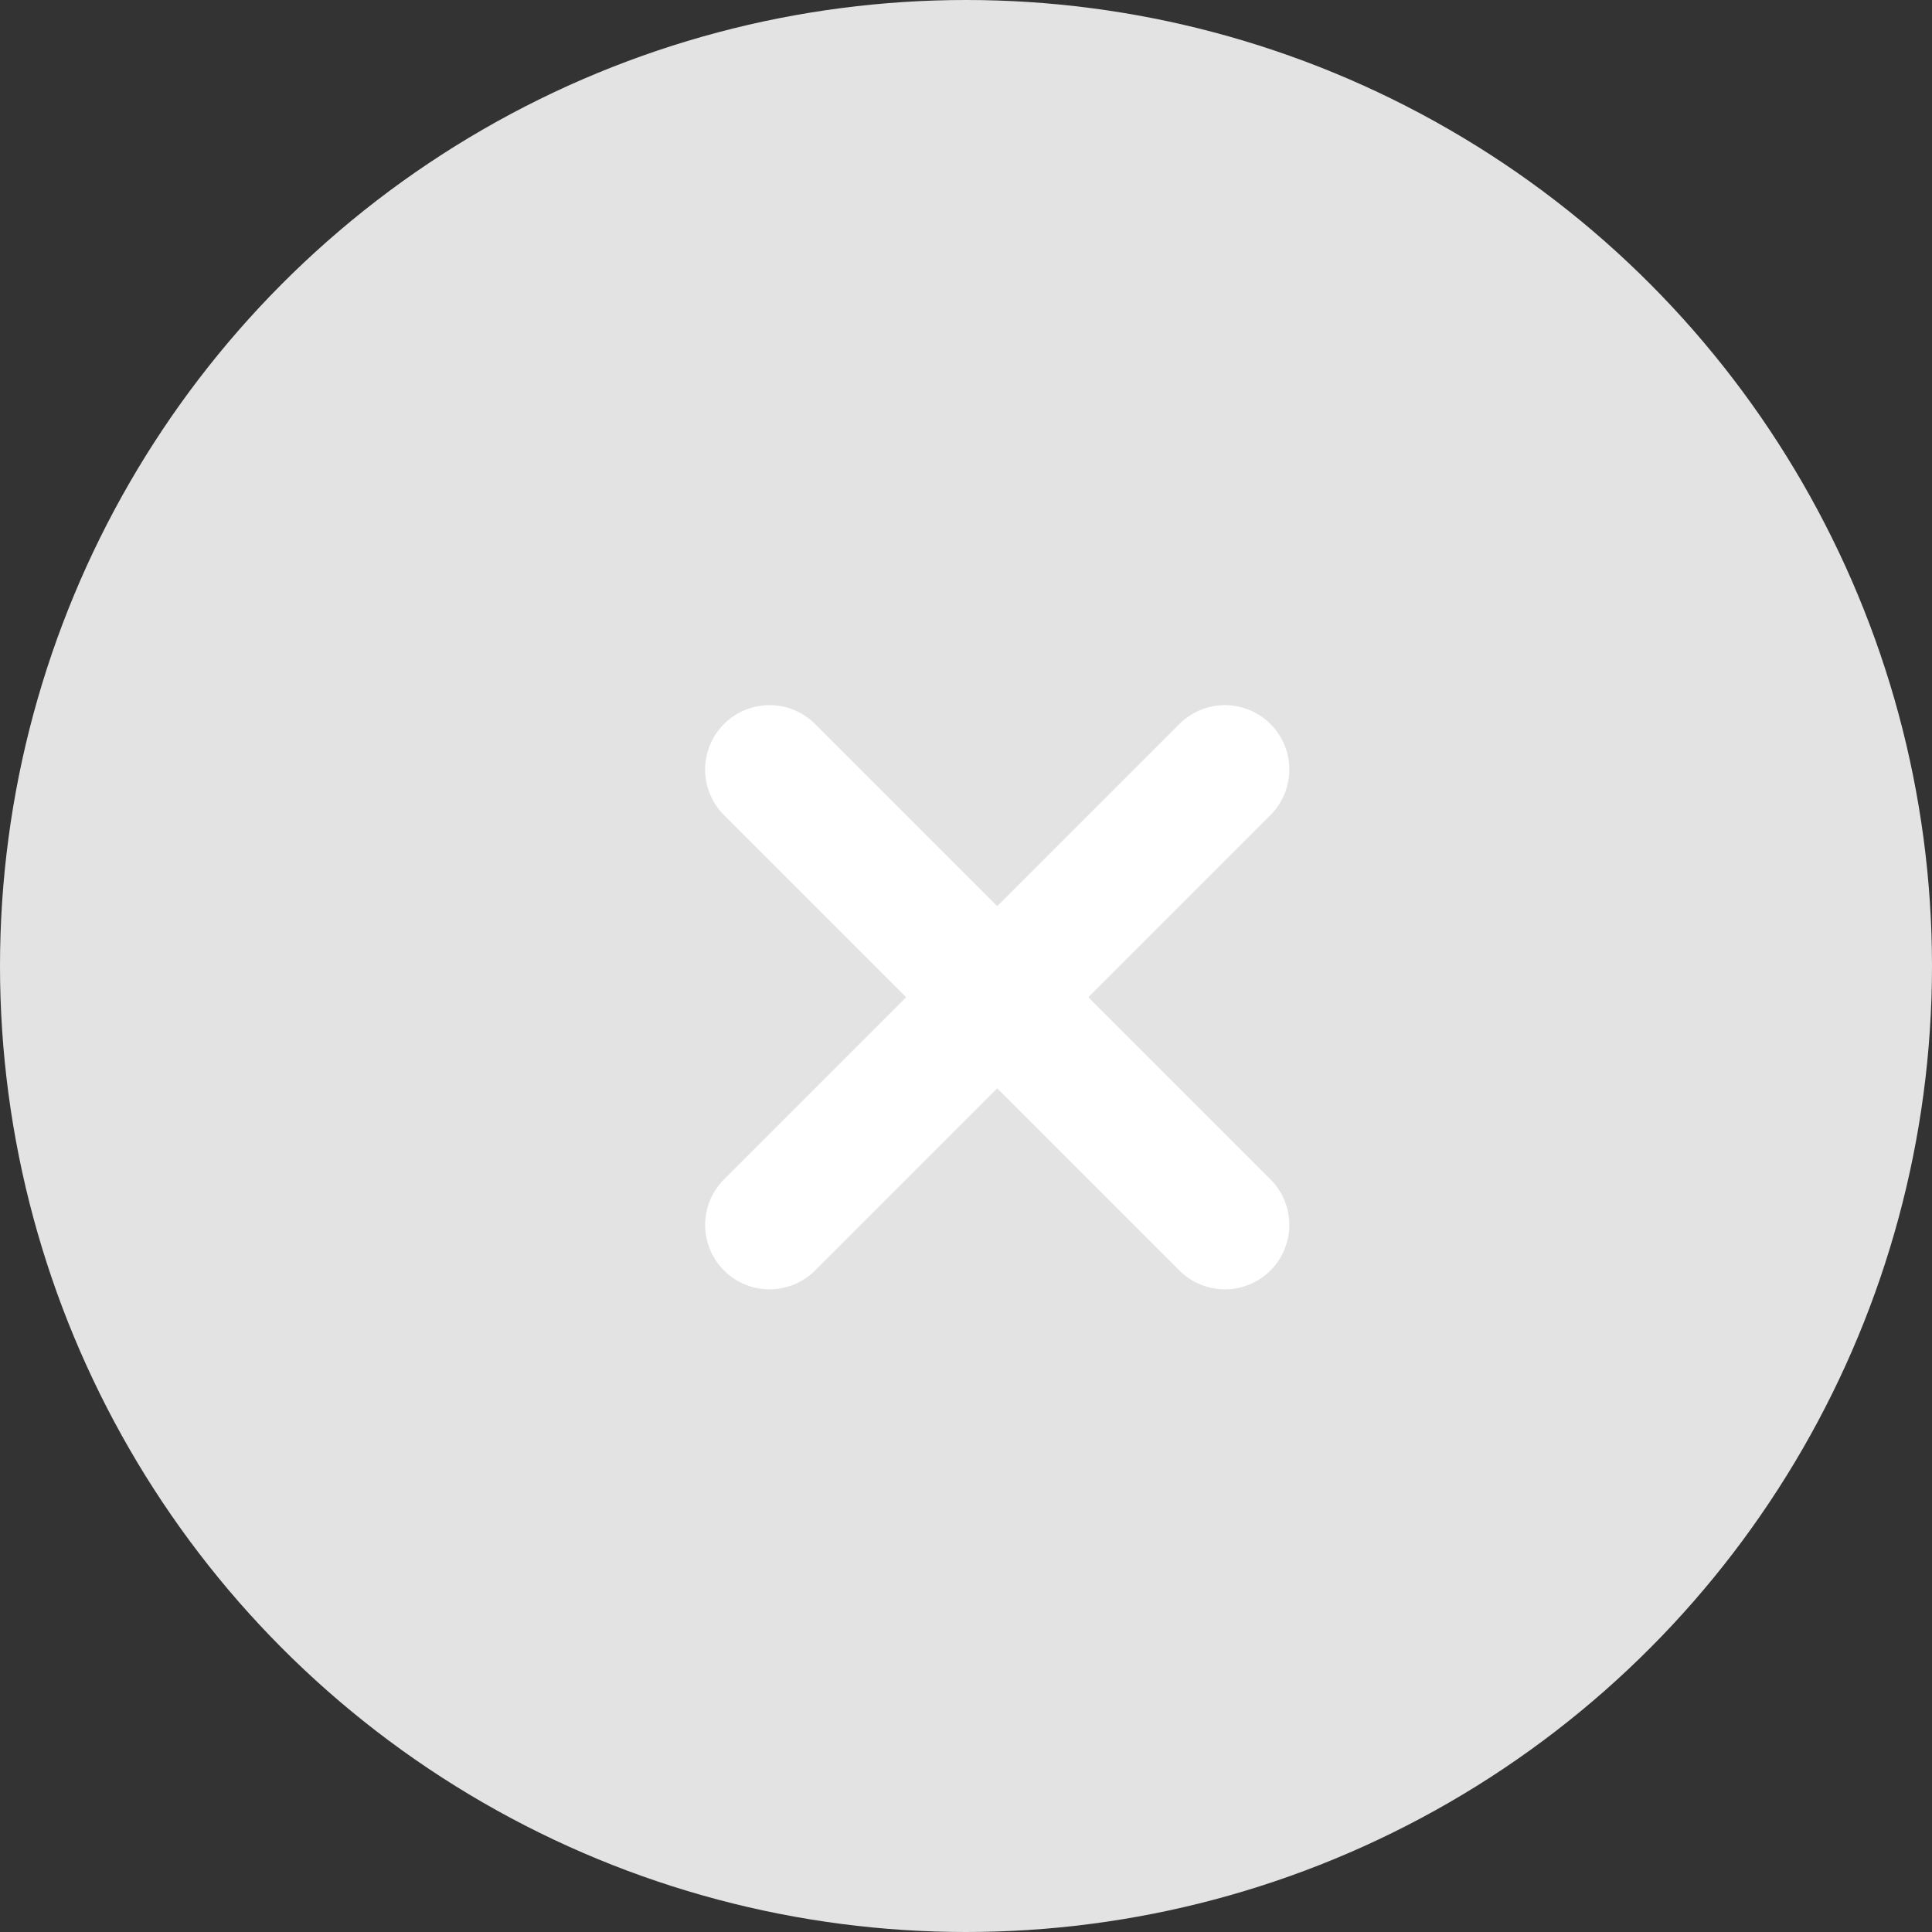 <svg
                xmlns="http://www.w3.org/2000/svg"
                id="button_delete"
                data-name="button delete"
                width="28"
                height="28"
                viewBox="0 0 30 30"
              >
                <rect x="0" y="0" width="30" height="30" fill="#333333" stroke="none"/>
                <circle
                  id="Ellipse_282"
                  data-name="Ellipse 282"
                  cx="15"
                  cy="15"
                  r="15"
                  fill="#e3e3e3"
                />
                <path
                  id="delete"
                  d="M11,5A1,1,0,0,0,9,5V9H5a1,1,0,0,0,0,2H9v4a1,1,0,0,0,2,0V11h4a1,1,0,0,0,0-2H11Z"
                  transform="translate(15.485 1.343) rotate(45)"
                  fill="#fff"
                  fill-rule="evenodd"
                />
              </svg>